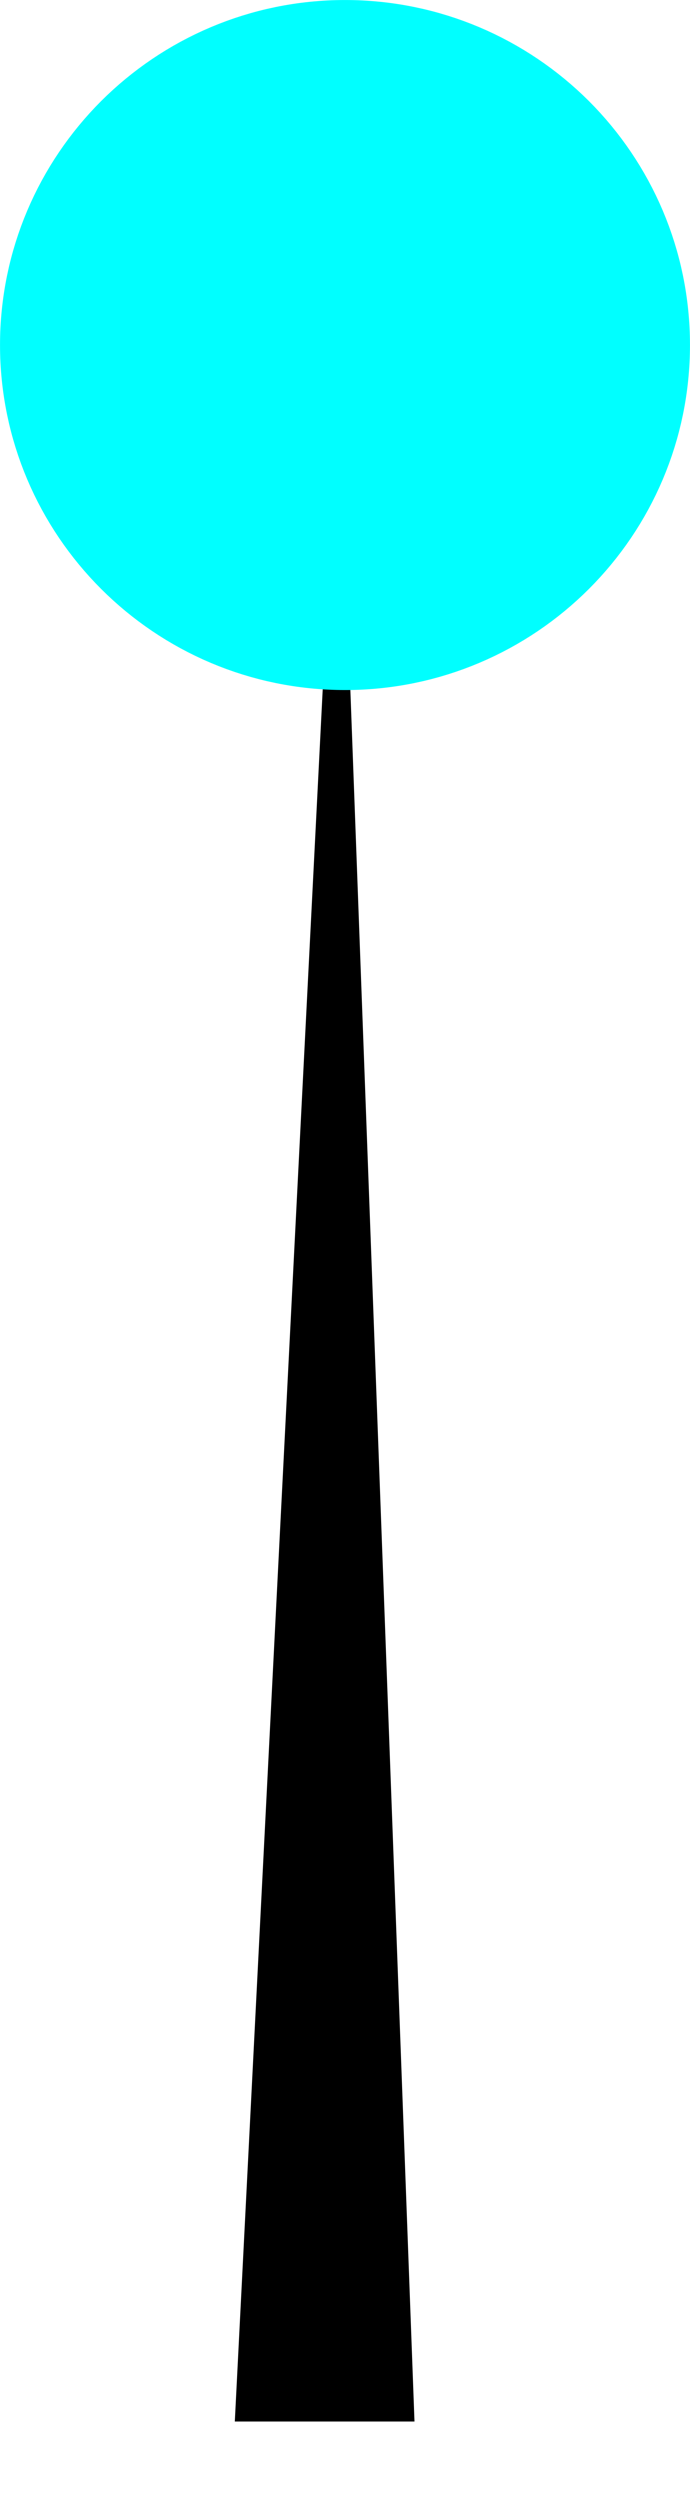 <svg xmlns="http://www.w3.org/2000/svg" xmlns:xlink="http://www.w3.org/1999/xlink" version="1.1" width="12.289" height="44.522" viewBox="0.068 0.877 12.289 44.522">
  <!-- Exported by Scratch - http://scratch.mit.edu/ -->
  <path id="ID0.09002829575911164" fill="#000000" stroke="none" stroke-linecap="round" d="M 4.25 44 L 7.45 44 L 6.1 7.55 L 4.25 44 Z " stroke-width="1"/>
  <path id="ID0.3088560909964144" fill="#00FFFF" stroke="#00FFFF" stroke-width="2.797" d="M 6.213 11.767 C 7.522 11.767 8.709 11.235 9.568 10.376 C 10.427 9.517 10.958 8.331 10.958 7.021 C 10.958 5.712 10.427 4.526 9.568 3.666 C 8.709 2.808 7.522 2.276 6.213 2.276 C 4.904 2.276 3.717 2.808 2.858 3.666 C 1.999 4.526 1.467 5.712 1.467 7.021 C 1.467 8.331 1.999 9.517 2.858 10.376 C 3.717 11.235 4.904 11.767 6.213 11.767 Z "/>
</svg>